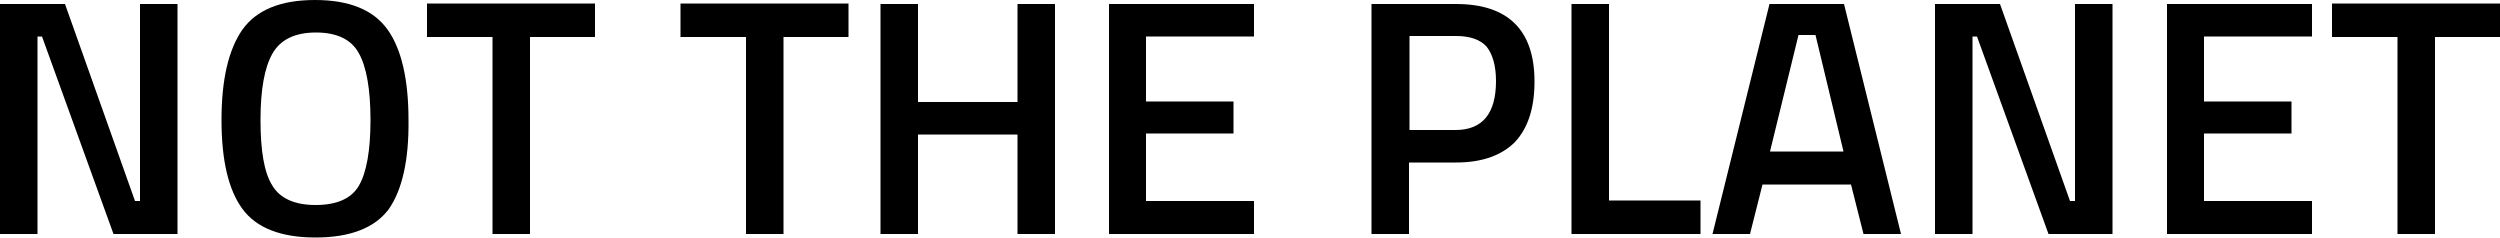 <?xml version="1.0" encoding="utf-8"?>
<!-- Generator: Adobe Illustrator 28.1.0, SVG Export Plug-In . SVG Version: 6.00 Build 0)  -->
<svg version="1.1" id="Calque_1" xmlns="http://www.w3.org/2000/svg" xmlns:xlink="http://www.w3.org/1999/xlink" x="0px" y="0px"
	 viewBox="0 0 500 47.5" style="enable-background:new 0 0 500 47.5;" xml:space="preserve">
<g>
	<path d="M0,46.8v-46h13l14,39.4h1V0.8h7.5v46H22.7L8.4,7.3H7.5v39.5H0z"/>
	<path d="M77.7,41.9c-2.8,3.7-7.7,5.6-14.6,5.6s-11.8-1.9-14.6-5.7s-4.2-9.7-4.2-17.8s1.4-14.1,4.2-18.1C51.3,2,56.1,0,63,0
		s11.7,2,14.5,5.9s4.2,10,4.2,18.1C81.8,32.1,80.4,38.1,77.7,41.9z M54.4,37c1.5,2.6,4.4,4,8.7,4s7.2-1.3,8.7-3.9
		c1.5-2.6,2.3-7,2.3-13.1s-0.8-10.6-2.3-13.3c-1.5-2.8-4.4-4.2-8.6-4.2s-7.1,1.4-8.7,4.2c-1.6,2.8-2.4,7.2-2.4,13.3
		C52.1,30,52.8,34.4,54.4,37z"/>
	<path d="M85.4,7.4V0.7H119v6.7h-13v39.4h-7.5V7.4C98.5,7.4,85.4,7.4,85.4,7.4z"/>
	<path d="M136.1,7.4V0.7h33.6v6.7h-13v39.4h-7.5V7.4C149.2,7.4,136.1,7.4,136.1,7.4z"/>
	<path d="M203.5,46.8V26.9h-19.9v19.9h-7.5v-46h7.5v19.6h19.9V0.8h7.5v46C211,46.8,203.5,46.8,203.5,46.8z"/>
	<path d="M221.8,46.8v-46h29v6.5h-21.6v13h17.5v6.4h-17.5v13.5h21.6v6.6H221.8z"/>
	<path d="M291.2,32.5h-9.4v14.3h-7.5v-46h16.9c10.4,0,15.7,5.2,15.7,15.5c0,5.3-1.3,9.3-3.9,12.1C300.3,31.1,296.4,32.5,291.2,32.5z
		 M281.8,26h9.3c5.4,0,8.1-3.3,8.1-9.8c0-3.1-0.7-5.4-1.9-6.9c-1.3-1.4-3.3-2.1-6.1-2.1h-9.3V26H281.8z"/>
	<path d="M340.1,46.8h-25.8v-46h7.5v39.3h18.3V46.8z"/>
	<path d="M342.5,46.8l11.4-46h14.9l11.4,46h-7.5l-2.5-9.9h-17.7l-2.5,9.9H342.5z M359.7,7L354,30.3h14.7L363.1,7H359.7z"/>
	<path d="M387,46.8v-46h13l14,39.4h1V0.8h7.5v46h-12.8L395.4,7.3h-0.9v39.5H387z"/>
	<path d="M433.4,46.8v-46h29v6.5h-21.6v13h17.5v6.4h-17.5v13.5h21.6v6.6H433.4z"/>
	<path d="M466.4,7.4V0.7H500v6.7h-13v39.4h-7.5V7.4C479.5,7.4,466.4,7.4,466.4,7.4z"/>
</g>
</svg>
